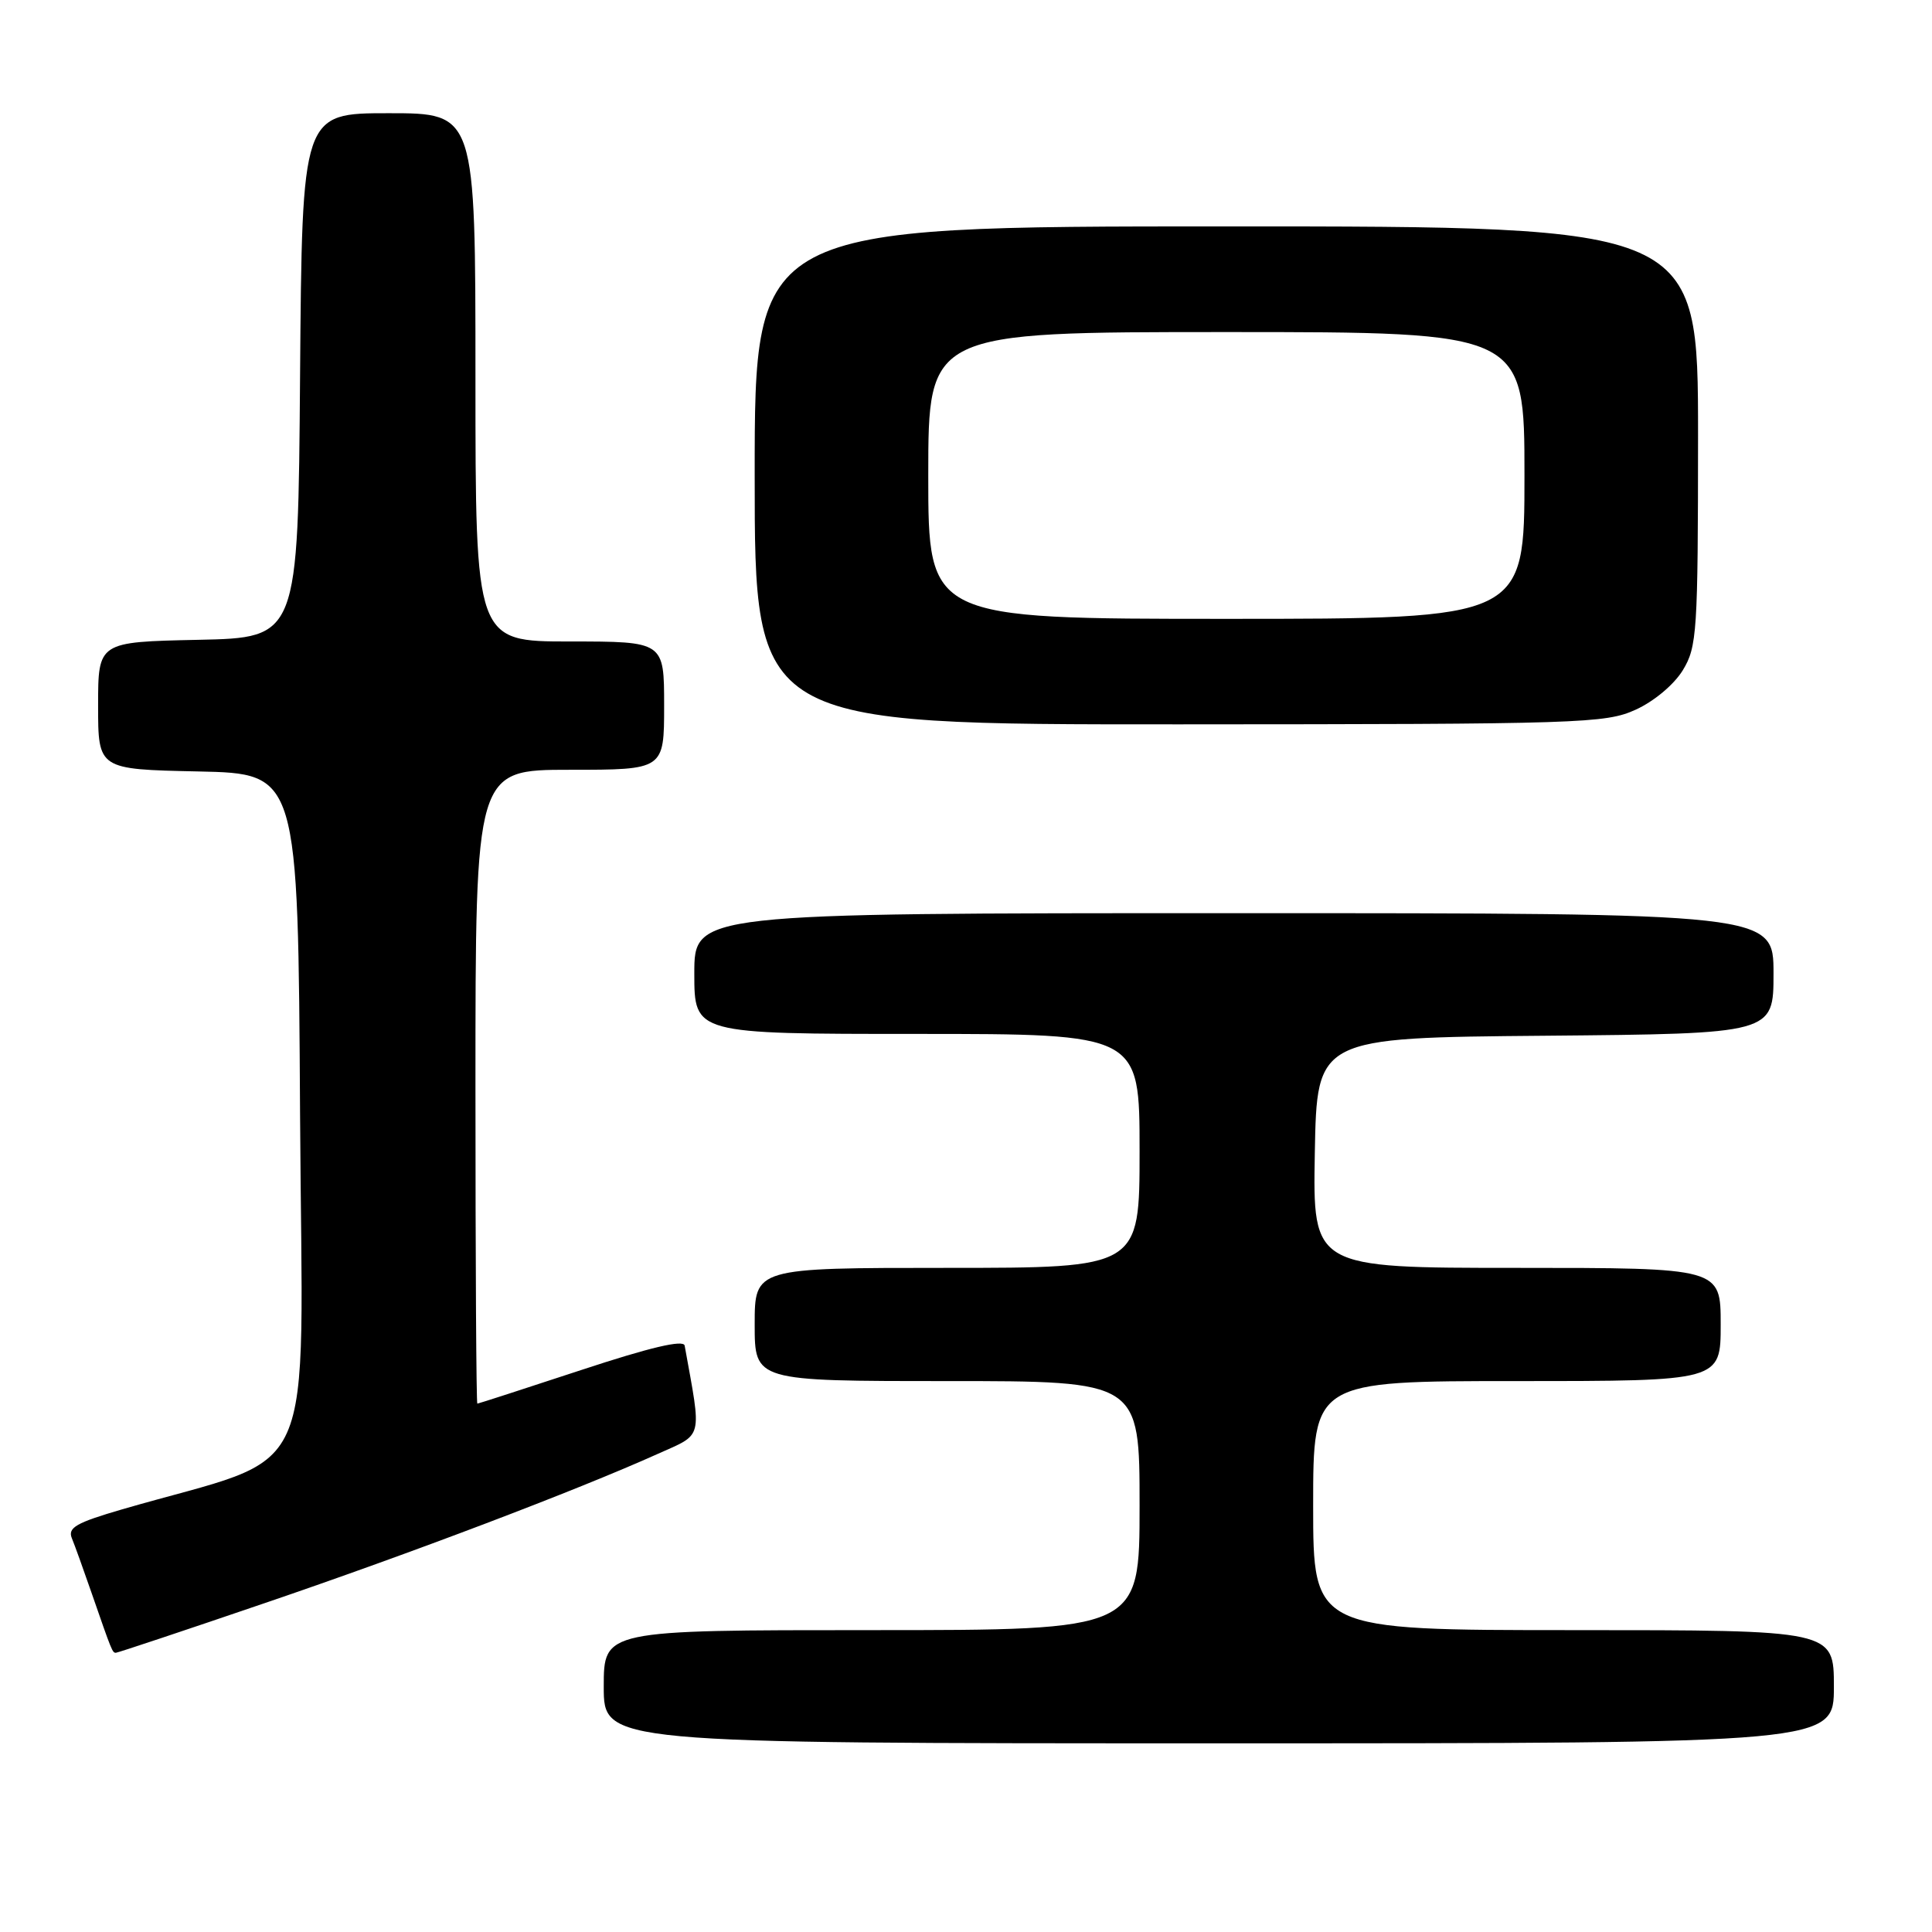 <?xml version="1.0" encoding="UTF-8" standalone="no"?>
<!DOCTYPE svg PUBLIC "-//W3C//DTD SVG 1.1//EN" "http://www.w3.org/Graphics/SVG/1.1/DTD/svg11.dtd" >
<svg xmlns="http://www.w3.org/2000/svg" xmlns:xlink="http://www.w3.org/1999/xlink" version="1.1" viewBox="0 0 256 256">
 <g >
 <path fill="currentColor"
d=" M 243.00 223.50 C 243.00 216.00 243.00 216.00 208.50 216.00 C 174.00 216.00 174.00 216.00 174.00 199.50 C 174.00 183.00 174.00 183.00 201.00 183.00 C 228.00 183.00 228.00 183.00 228.00 175.50 C 228.00 168.00 228.00 168.00 200.97 168.00 C 173.95 168.00 173.95 168.00 174.22 152.75 C 174.50 137.50 174.50 137.50 204.75 137.24 C 235.00 136.97 235.00 136.97 235.00 128.99 C 235.00 121.00 235.00 121.00 163.50 121.00 C 92.00 121.00 92.00 121.00 92.00 129.00 C 92.00 137.00 92.00 137.00 121.50 137.00 C 151.00 137.00 151.00 137.00 151.00 152.50 C 151.00 168.00 151.00 168.00 125.50 168.00 C 100.00 168.00 100.00 168.00 100.00 175.50 C 100.00 183.00 100.00 183.00 125.50 183.00 C 151.00 183.00 151.00 183.00 151.00 199.50 C 151.00 216.00 151.00 216.00 115.50 216.00 C 80.00 216.00 80.00 216.00 80.00 223.50 C 80.00 231.00 80.00 231.00 161.50 231.00 C 243.00 231.00 243.00 231.00 243.00 223.50 Z  M 35.11 212.41 C 54.37 205.85 76.44 197.47 87.13 192.66 C 93.25 189.91 93.00 190.92 90.72 178.30 C 90.57 177.48 86.13 178.53 77.00 181.54 C 69.58 183.98 63.39 185.99 63.25 185.99 C 63.11 186.00 63.00 167.10 63.00 144.00 C 63.00 102.00 63.00 102.00 75.50 102.00 C 88.00 102.00 88.00 102.00 88.00 93.50 C 88.00 85.00 88.00 85.00 75.50 85.00 C 63.00 85.00 63.00 85.00 63.00 50.00 C 63.00 15.00 63.00 15.00 51.51 15.00 C 40.03 15.00 40.03 15.00 39.76 49.75 C 39.50 84.50 39.50 84.50 26.25 84.78 C 13.00 85.06 13.00 85.06 13.00 93.50 C 13.00 101.94 13.00 101.94 26.25 102.22 C 39.50 102.50 39.50 102.50 39.76 147.71 C 40.05 198.13 42.69 192.29 16.17 200.00 C 10.10 201.77 8.95 202.42 9.52 203.82 C 9.90 204.74 11.06 207.97 12.11 211.00 C 14.85 218.90 14.89 219.00 15.36 219.00 C 15.59 219.00 24.48 216.04 35.11 212.41 Z  M 216.73 94.04 C 219.17 92.93 221.81 90.72 222.98 88.81 C 224.87 85.70 224.99 83.81 225.00 57.75 C 225.00 30.00 225.00 30.00 162.50 30.00 C 100.00 30.00 100.00 30.00 100.00 63.00 C 100.00 96.00 100.00 96.00 156.25 95.98 C 209.56 95.96 212.72 95.86 216.73 94.04 Z  M 123.00 63.00 C 123.00 44.00 123.00 44.00 162.50 44.00 C 202.00 44.00 202.00 44.00 202.00 63.00 C 202.00 82.00 202.00 82.00 162.50 82.00 C 123.00 82.00 123.00 82.00 123.00 63.00 Z "/>
</g>
</svg>